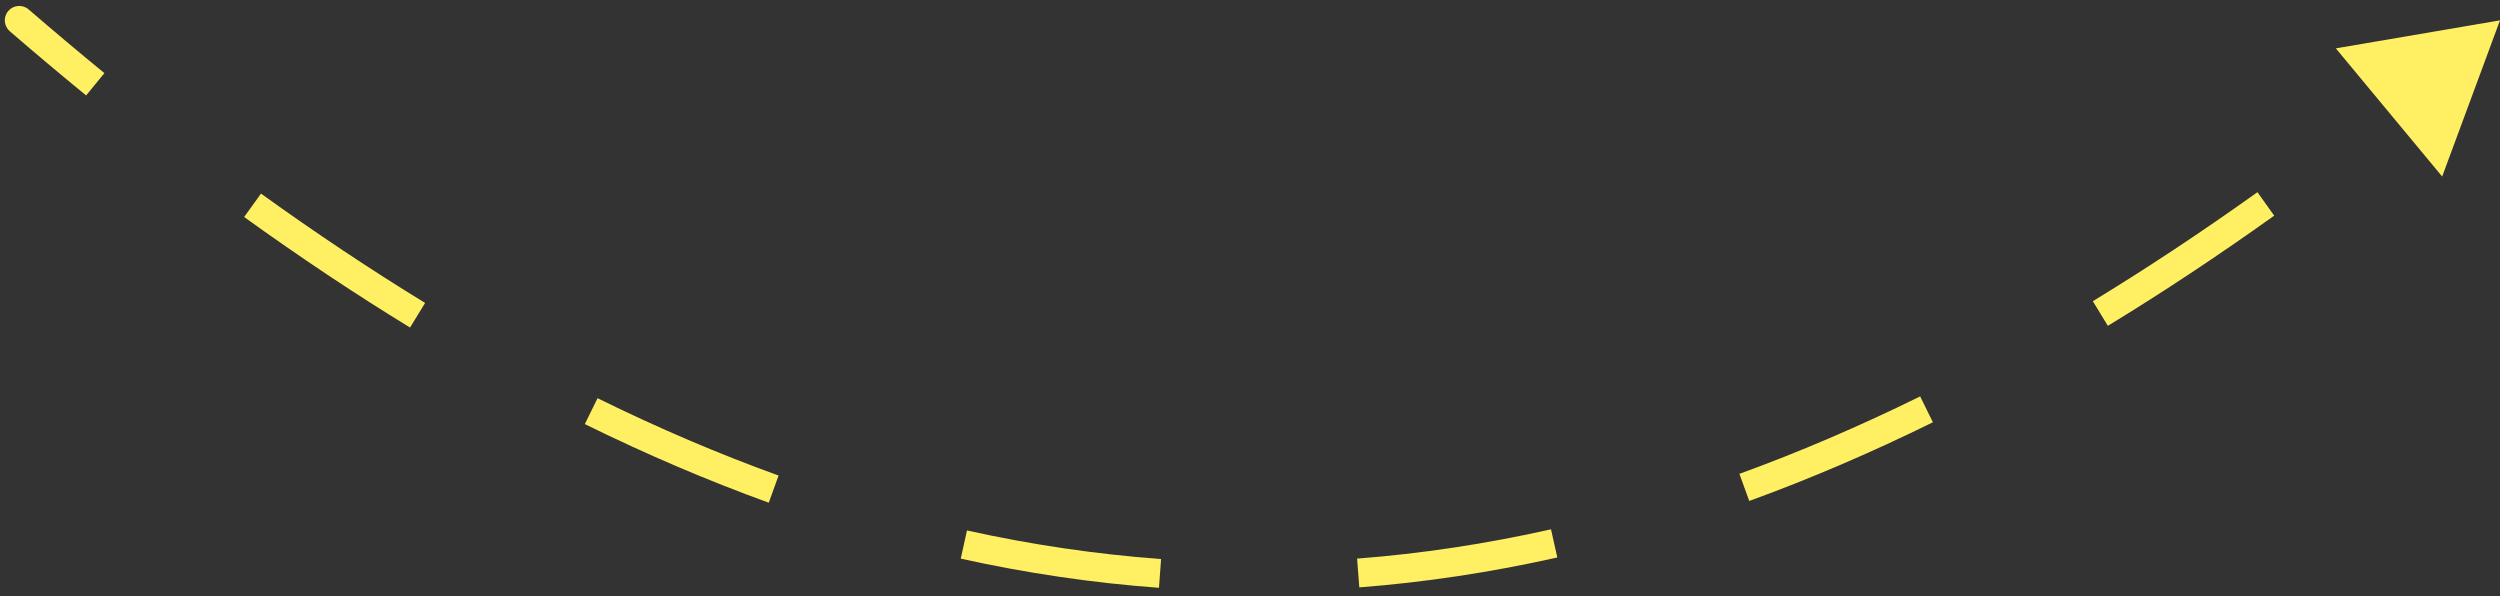 <svg width="260" height="62" viewBox="0 0 260 62" fill="none" xmlns="http://www.w3.org/2000/svg">
<rect x="0" y="0" width="260" height="62" fill="#333333" stroke="none"/>
<path d="M1.02 3.252C0.393 2.711 0.323 1.764 0.865 1.137C1.406 0.51 2.353 0.44 2.98 0.982L1.02 3.252ZM260 2.116L253.986 18.359L242.926 5.03L260 2.116ZM2.98 0.982C5.618 3.258 8.243 5.466 10.857 7.604L8.958 9.926C6.323 7.771 3.677 5.546 1.02 3.252L2.98 0.982ZM27.143 20.134C32.882 24.265 38.569 28.054 44.211 31.505L42.645 34.065C36.935 30.572 31.186 26.741 25.39 22.568L27.143 20.134ZM62.146 41.413C68.469 44.526 74.741 47.205 80.972 49.457L79.952 52.279C73.612 49.986 67.238 47.263 60.821 44.105L62.146 41.413ZM100.566 55.169C107.326 56.662 114.05 57.65 120.752 58.139L120.534 61.131C113.684 60.631 106.816 59.622 99.918 58.099L100.566 55.169ZM141.137 58.096C147.86 57.577 154.578 56.559 161.304 55.05L161.961 57.977C155.099 59.517 148.238 60.556 141.368 61.087L141.137 58.096ZM180.898 49.281C187.142 47.01 193.405 44.323 199.697 41.225L201.022 43.916C194.639 47.059 188.276 49.789 181.924 52.1L180.898 49.281ZM217.655 31.324C223.328 27.868 229.032 24.088 234.773 19.987L236.517 22.428C230.721 26.568 224.956 30.389 219.216 33.886L217.655 31.324Z" fill="#FFEF62"/>
</svg>
